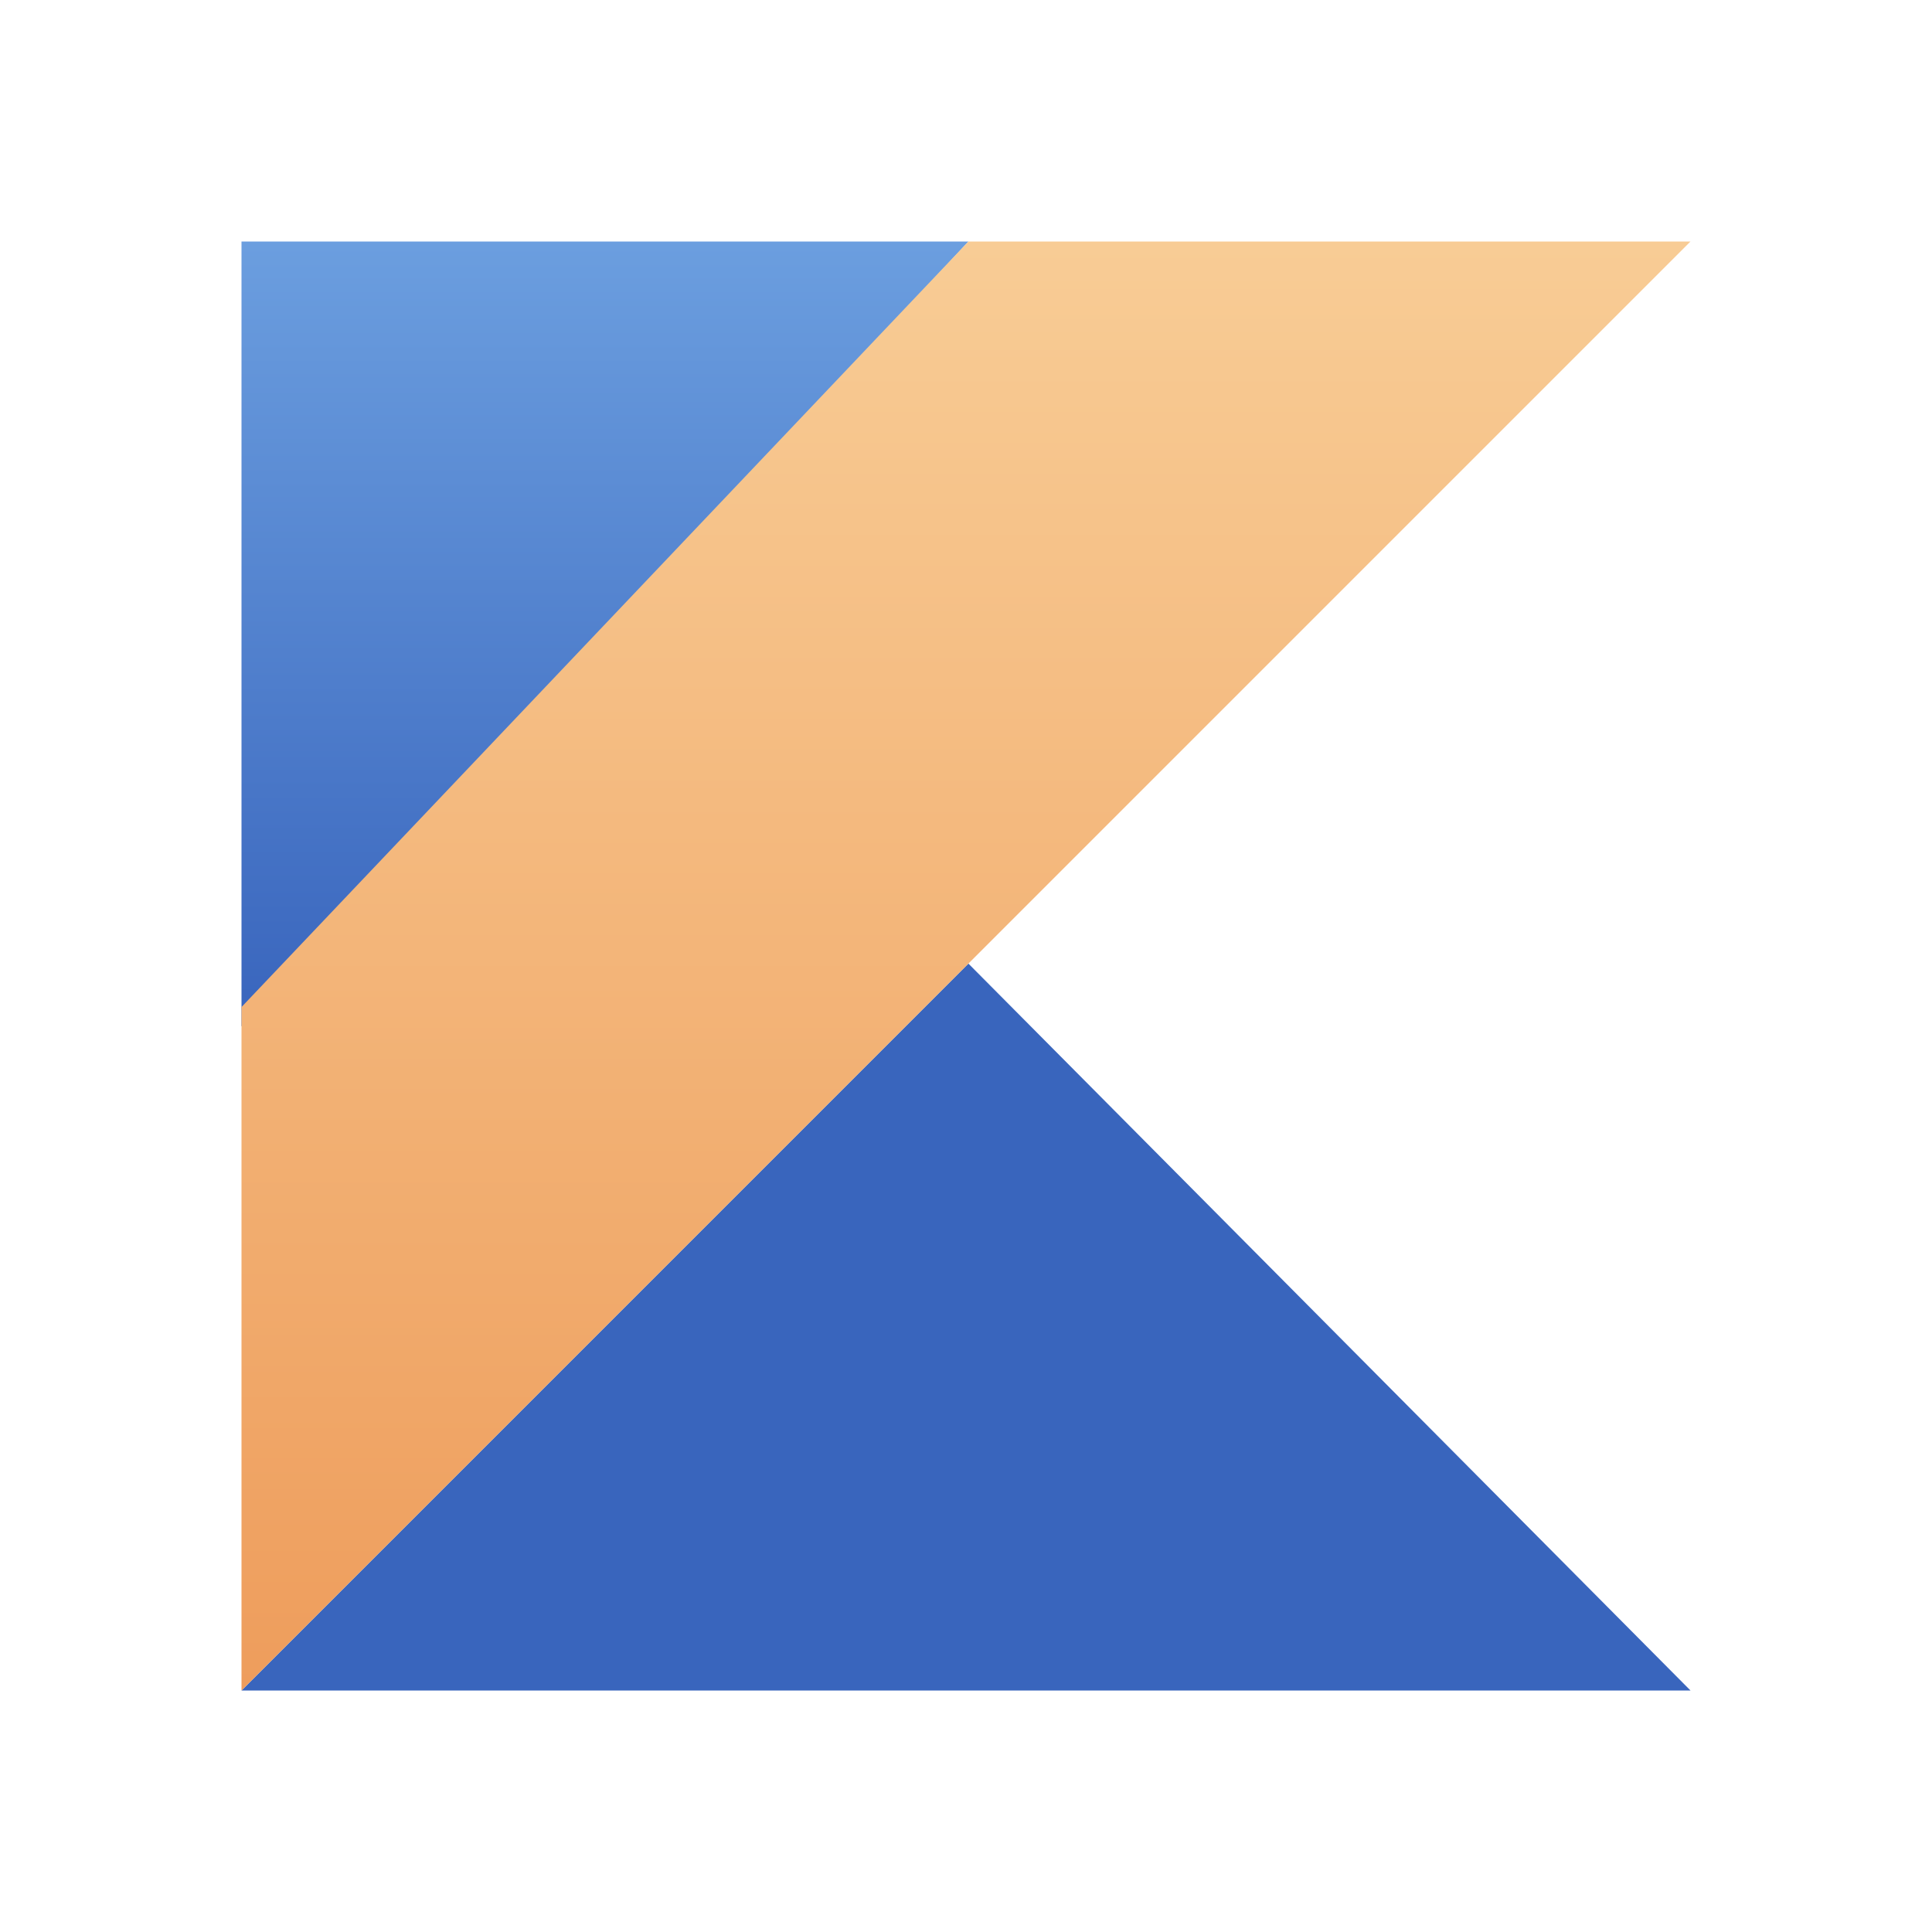 <svg xmlns="http://www.w3.org/2000/svg" width="32" height="32" viewBox="0 0 32 32">
  <defs>
    <linearGradient id="kotlin-a" x1="50%" x2="50%" y1="0%" y2="100%">
      <stop offset="0%" stop-color="#6B9EDF"/>
      <stop offset="100%" stop-color="#3965BD"/>
    </linearGradient>
    <linearGradient id="kotlin-b" x1="50%" x2="50%" y1="0%" y2="100%">
      <stop offset="0%" stop-color="#F8CC95"/>
      <stop offset="100%" stop-color="#EE9D5C"/>
    </linearGradient>
  </defs>
  <g fill="none" fill-rule="evenodd">
    <polygon fill="#3965BD" fill-rule="nonzero" points="4 28 16.04 15.96 28 28"/>
    <polygon fill="url(#kotlin-a)" fill-rule="nonzero" points="4 4 16.04 4 4 17"/>
    <polygon fill="url(#kotlin-b)" fill-rule="nonzero" points="16.04 4 4 16.68 4 28 16.04 15.96 28 4"/>
  </g>
</svg>
